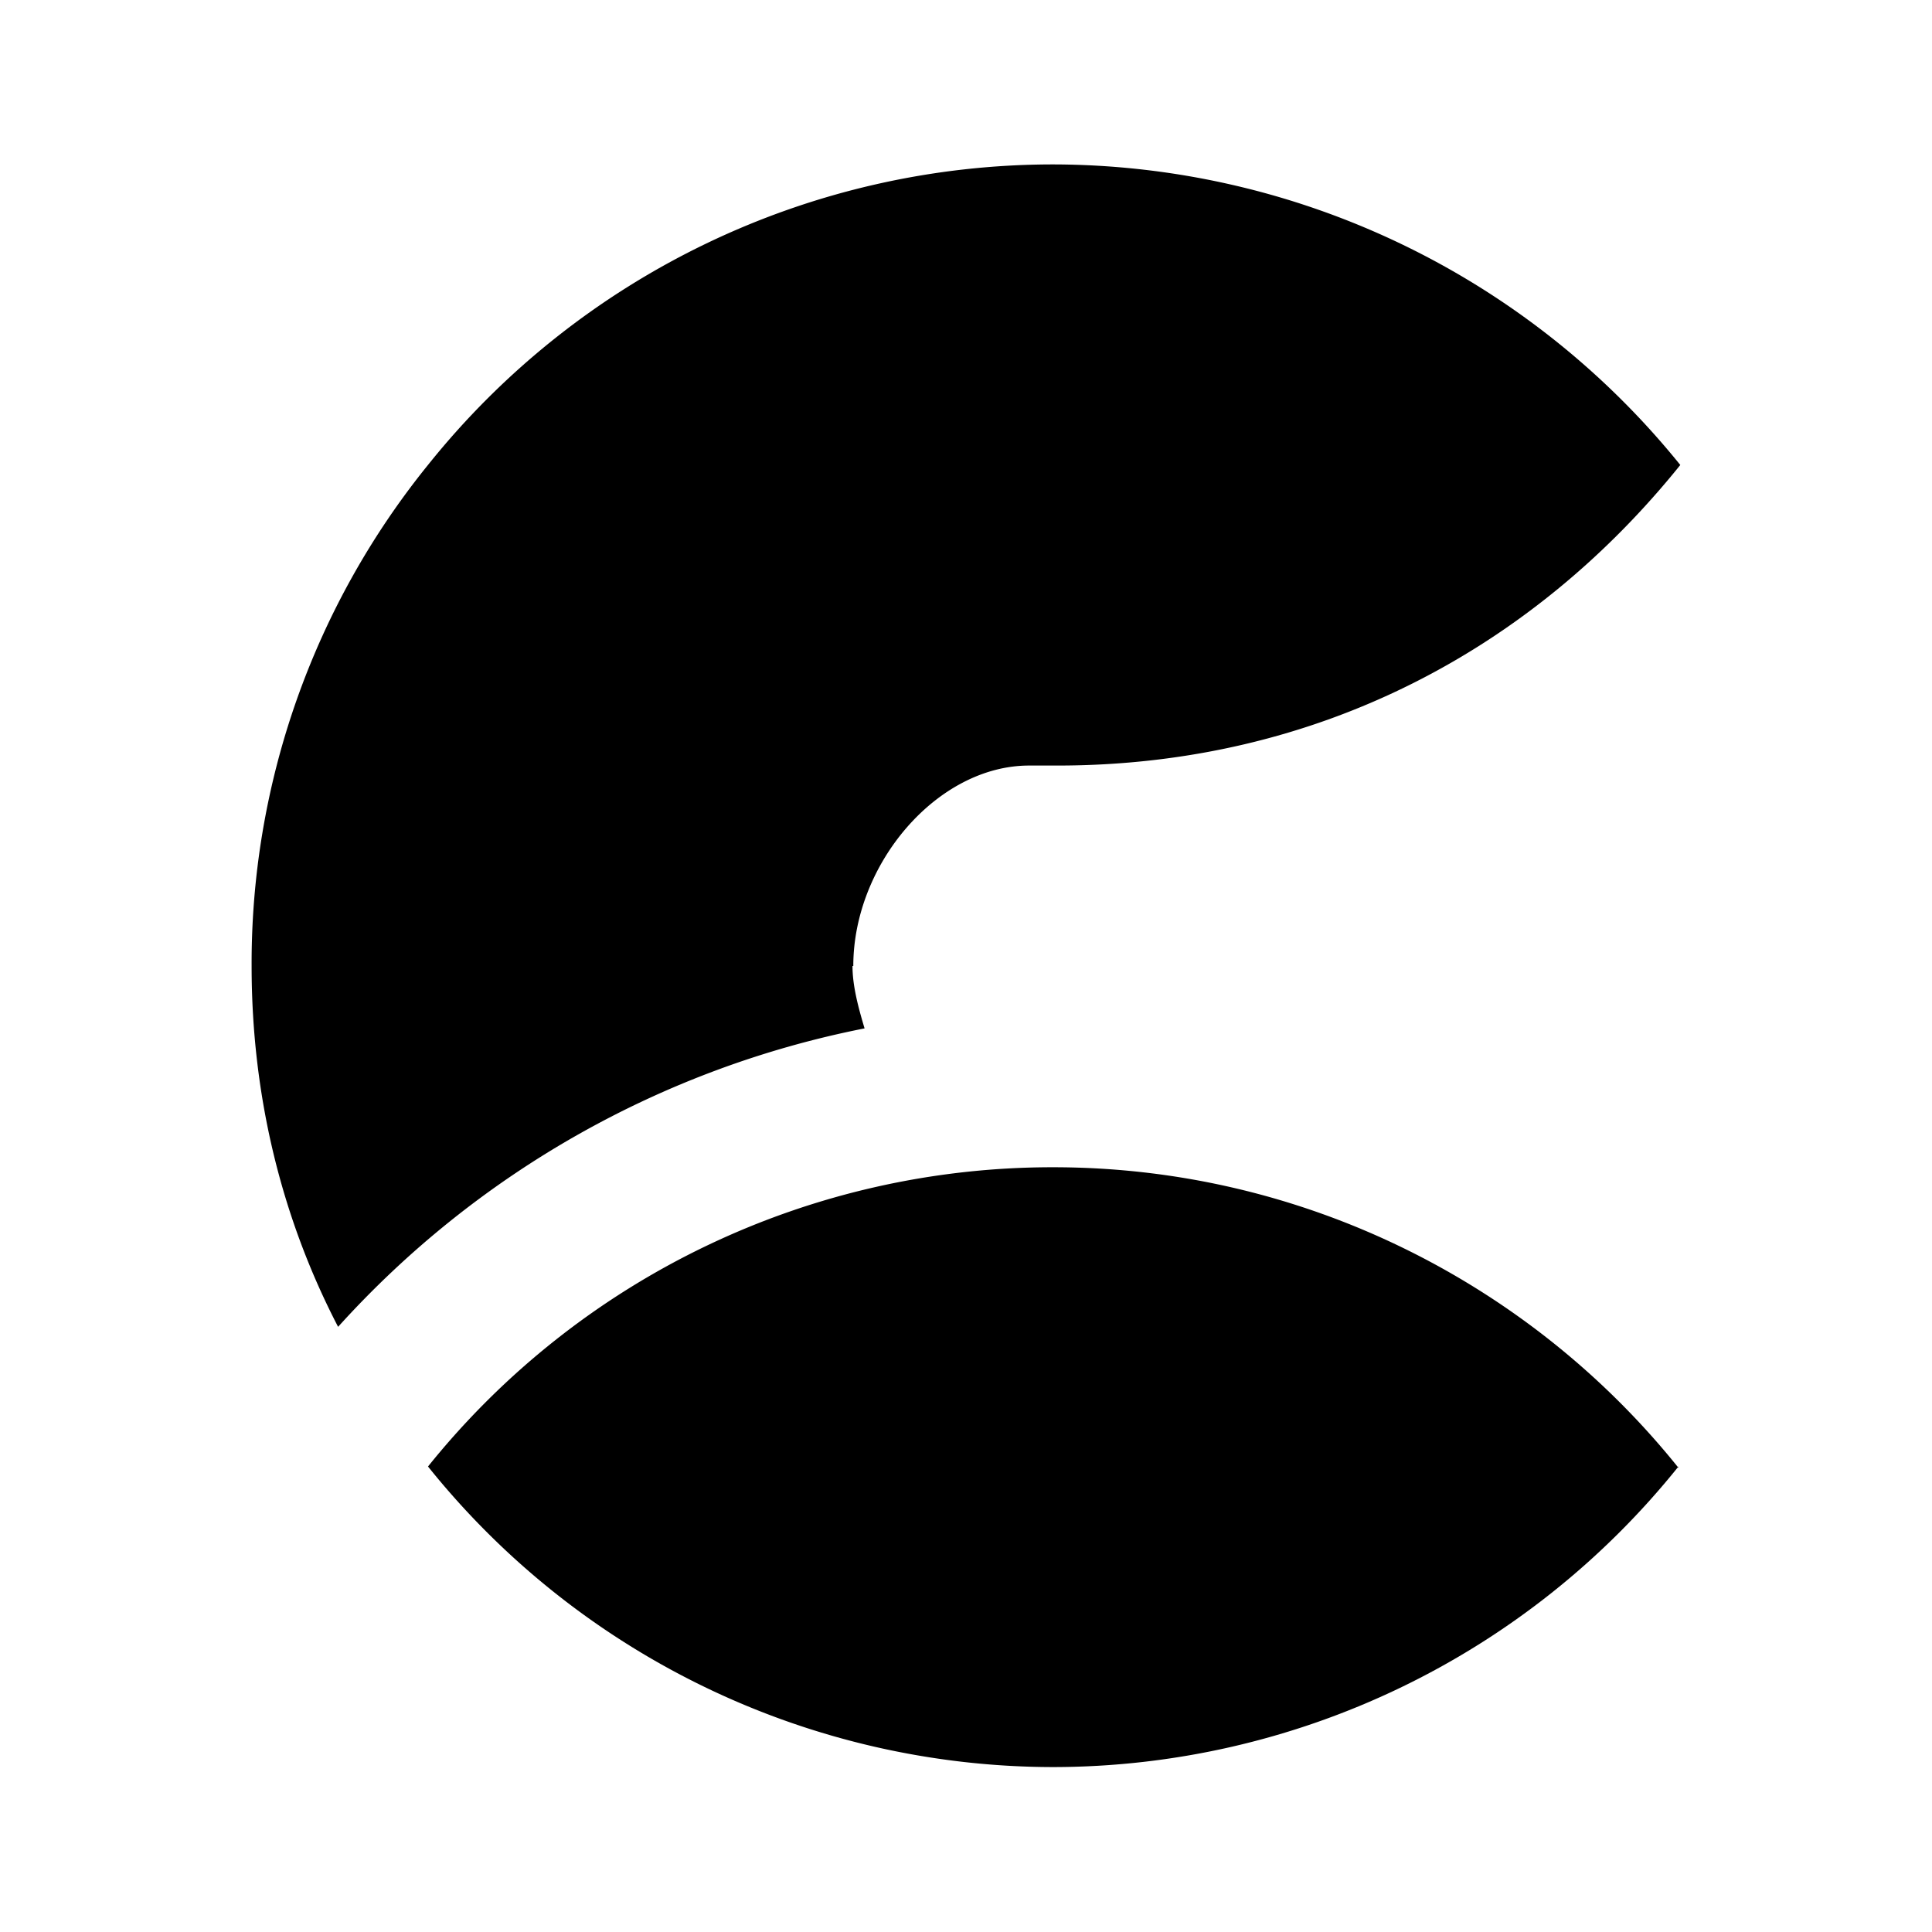 <svg xmlns="http://www.w3.org/2000/svg" width="100%" height="100%" viewBox="-3.2 -3.2 38.4 38.4"><path d="M30.161 25.948a15.947 15.947 0 01-12.427 5.974 15.947 15.947 0 01-12.427-5.974A15.922 15.922 0 0117.734 20c5.01 0 9.521 2.349 12.427 5.974zM13.76 16c0-2.026 1.667-3.984 3.495-3.984h.557c5.214 0 9.469-2.349 12.385-5.974A16.051 16.051 0 0017.733.068 15.916 15.916 0 005.306 6.042 15.744 15.744 0 001.801 16c0 2.589.599 5.016 1.719 7.172a19.079 19.079 0 0110.464-5.932c-.12-.401-.24-.839-.24-1.24z"/></svg>